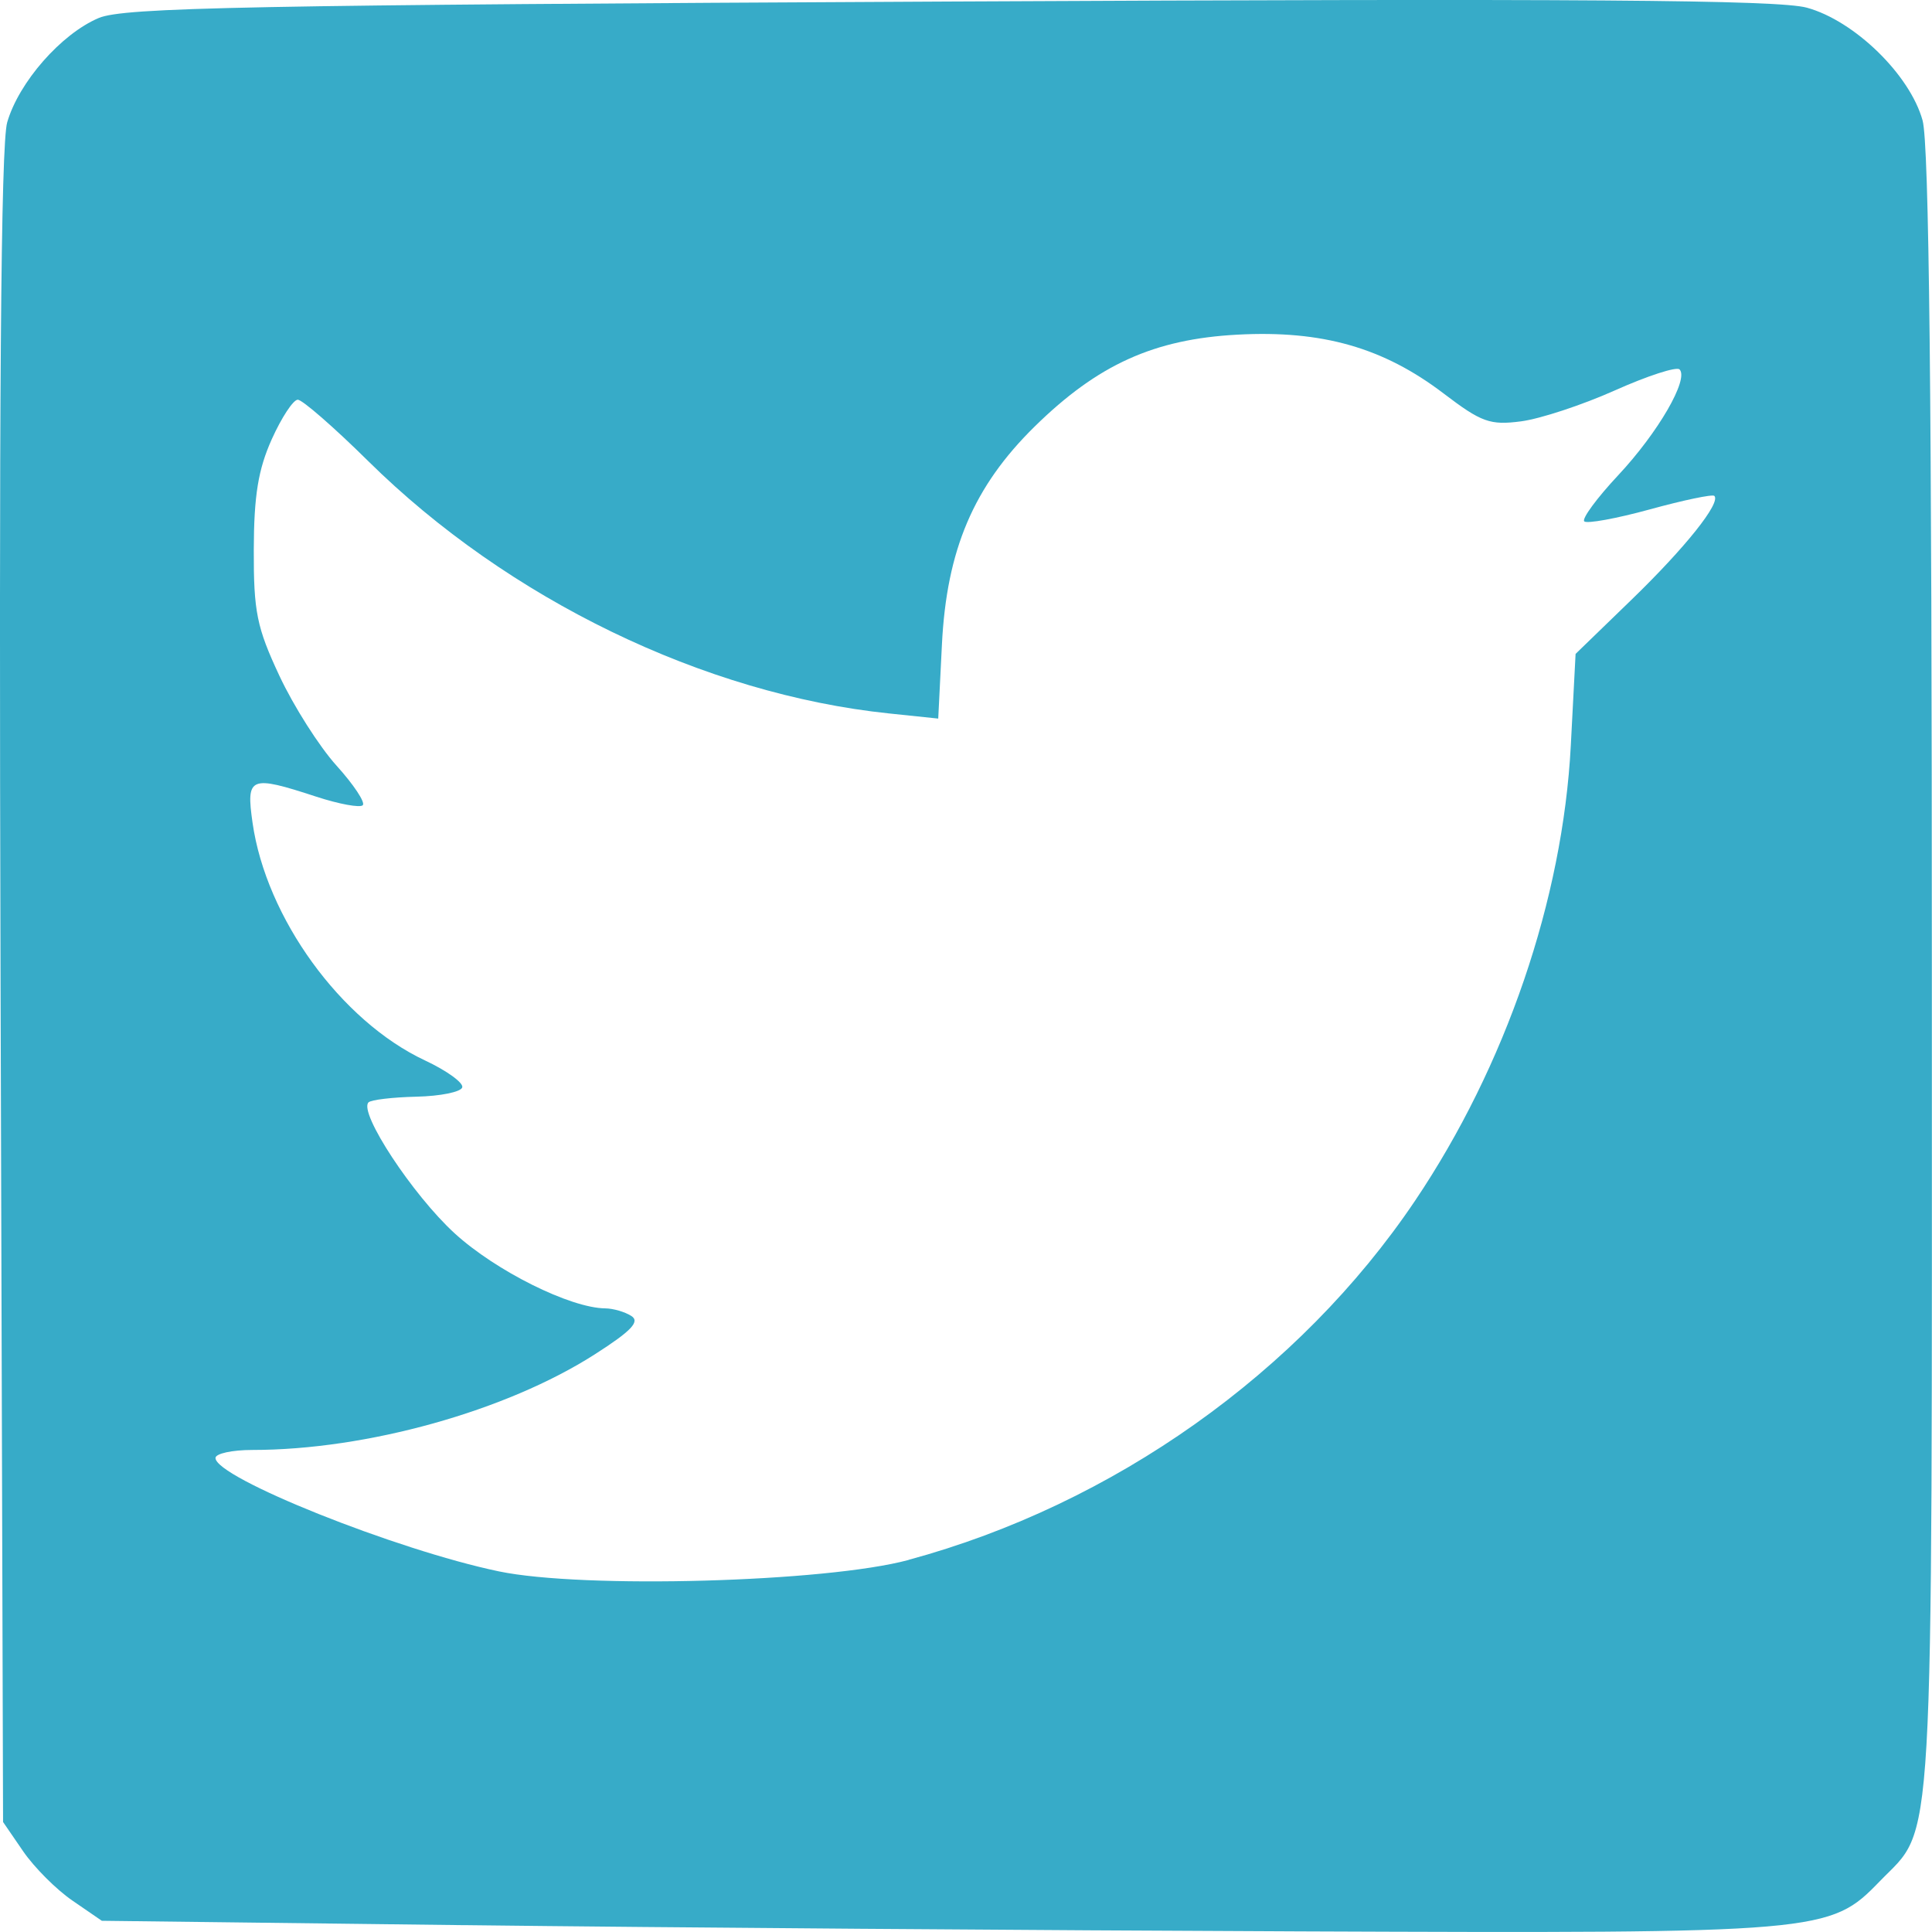 <?xml version="1.0" encoding="UTF-8" standalone="no"?>
<!-- Created with Inkscape (http://www.inkscape.org/) -->

<svg
   xmlns:dc="http://purl.org/dc/elements/1.1/"
   xmlns:cc="http://creativecommons.org/ns#"
   xmlns:rdf="http://www.w3.org/1999/02/22-rdf-syntax-ns#"
   xmlns:svg="http://www.w3.org/2000/svg"
   xmlns="http://www.w3.org/2000/svg"
   xmlns:sodipodi="http://sodipodi.sourceforge.net/DTD/sodipodi-0.dtd"
   xmlns:inkscape="http://www.inkscape.org/namespaces/inkscape"
   width="200"
   height="200"
   viewBox="0 0 52.917 52.917"
   version="1.1"
   id="svg8"
   inkscape:version="0.92.1 r15371"
   sodipodi:docname="twitter.svg">
  <defs
     id="defs2" />
  <sodipodi:namedview
     id="base"
     pagecolor="#ffffff"
     bordercolor="#666666"
     borderopacity="1.0"
     inkscape:pageopacity="0.0"
     inkscape:pageshadow="2"
     inkscape:zoom="1.4"
     inkscape:cx="94.341479"
     inkscape:cy="116.21818"
     inkscape:document-units="mm"
     inkscape:current-layer="layer1"
     showgrid="false"
     inkscape:window-width="1366"
     inkscape:window-height="706"
     inkscape:window-x="-8"
     inkscape:window-y="-8"
     inkscape:window-maximized="1"
     inkscape:snap-nodes="false"
     inkscape:snap-bbox="true"
     inkscape:bbox-nodes="true"
     inkscape:snap-page="true"
     units="px" />
  <g
     inkscape:label="Layer 1"
     inkscape:groupmode="layer"
     id="layer1"
     transform="translate(0,-244.083)">
    <path
       style="fill:#37abc8;fill-opacity:1;stroke-width:0.228"
       d="M 12.733,296.813 2.789,296.693 1.987,296.142 C 1.545,295.84 0.937,295.231 0.634,294.789 L 0.084,293.987 0.016,271.14 c -0.048,-16.032 0.007,-23.103 0.181,-23.706 0.319,-1.101 1.479,-2.423 2.507,-2.858 0.685,-0.29 4.078,-0.356 23.282,-0.451 17.322,-0.086 22.714,-0.047 23.502,0.168 1.304,0.357 2.824,1.836 3.171,3.088 0.178,0.64 0.254,7.619 0.254,23.35 0.002,24.744 0.083,23.318 -1.43,24.883 -1.363,1.409 -1.562,1.426 -15.897,1.369 -7.1,-0.028 -17.385,-0.105 -22.854,-0.171 z m 12.153,-10.006 c 5.605,-1.517 10.705,-5.133 13.87,-9.833 2.485,-3.691 4.048,-8.257 4.268,-12.47 l 0.131,-2.511 1.532,-1.484 c 1.478,-1.432 2.455,-2.657 2.268,-2.844 -0.05,-0.049 -0.842,0.116 -1.762,0.369 -0.919,0.252 -1.73,0.4 -1.801,0.329 -0.071,-0.071 0.347,-0.64 0.93,-1.263 1.094,-1.169 1.943,-2.636 1.68,-2.899 -0.082,-0.082 -0.879,0.176 -1.77,0.575 -0.891,0.398 -2.048,0.78 -2.573,0.848 -0.848,0.11 -1.081,0.026 -2.119,-0.764 -1.651,-1.257 -3.325,-1.735 -5.644,-1.611 -2.288,0.122 -3.827,0.819 -5.555,2.515 -1.675,1.644 -2.413,3.379 -2.542,5.974 l -0.101,2.027 -1.349,-0.141 c -5.063,-0.529 -10.437,-3.133 -14.262,-6.91 -0.937,-0.926 -1.806,-1.683 -1.931,-1.683 -0.124,0 -0.445,0.488 -0.713,1.084 -0.371,0.827 -0.488,1.544 -0.492,3.025 -0.005,1.7 0.082,2.128 0.702,3.453 0.389,0.832 1.093,1.939 1.564,2.46 0.471,0.521 0.795,1.01 0.719,1.085 -0.075,0.075 -0.648,-0.03 -1.273,-0.234 -1.819,-0.595 -1.926,-0.552 -1.746,0.713 0.371,2.605 2.421,5.431 4.719,6.509 0.6,0.281 1.061,0.614 1.025,0.74 -0.036,0.126 -0.6,0.24 -1.253,0.255 -0.653,0.015 -1.245,0.085 -1.315,0.156 -0.276,0.276 1.213,2.539 2.361,3.588 1.127,1.03 3.166,2.045 4.125,2.054 0.215,0.002 0.536,0.095 0.713,0.208 0.244,0.155 0.002,0.409 -1.002,1.052 -2.426,1.552 -6.244,2.618 -9.378,2.618 -0.556,0 -1.01,0.099 -1.01,0.22 0,0.538 4.944,2.517 7.759,3.105 2.312,0.483 8.969,0.298 11.223,-0.312 z"
       id="path5023"
       inkscape:connector-curvature="0" />
  </g>
</svg>
